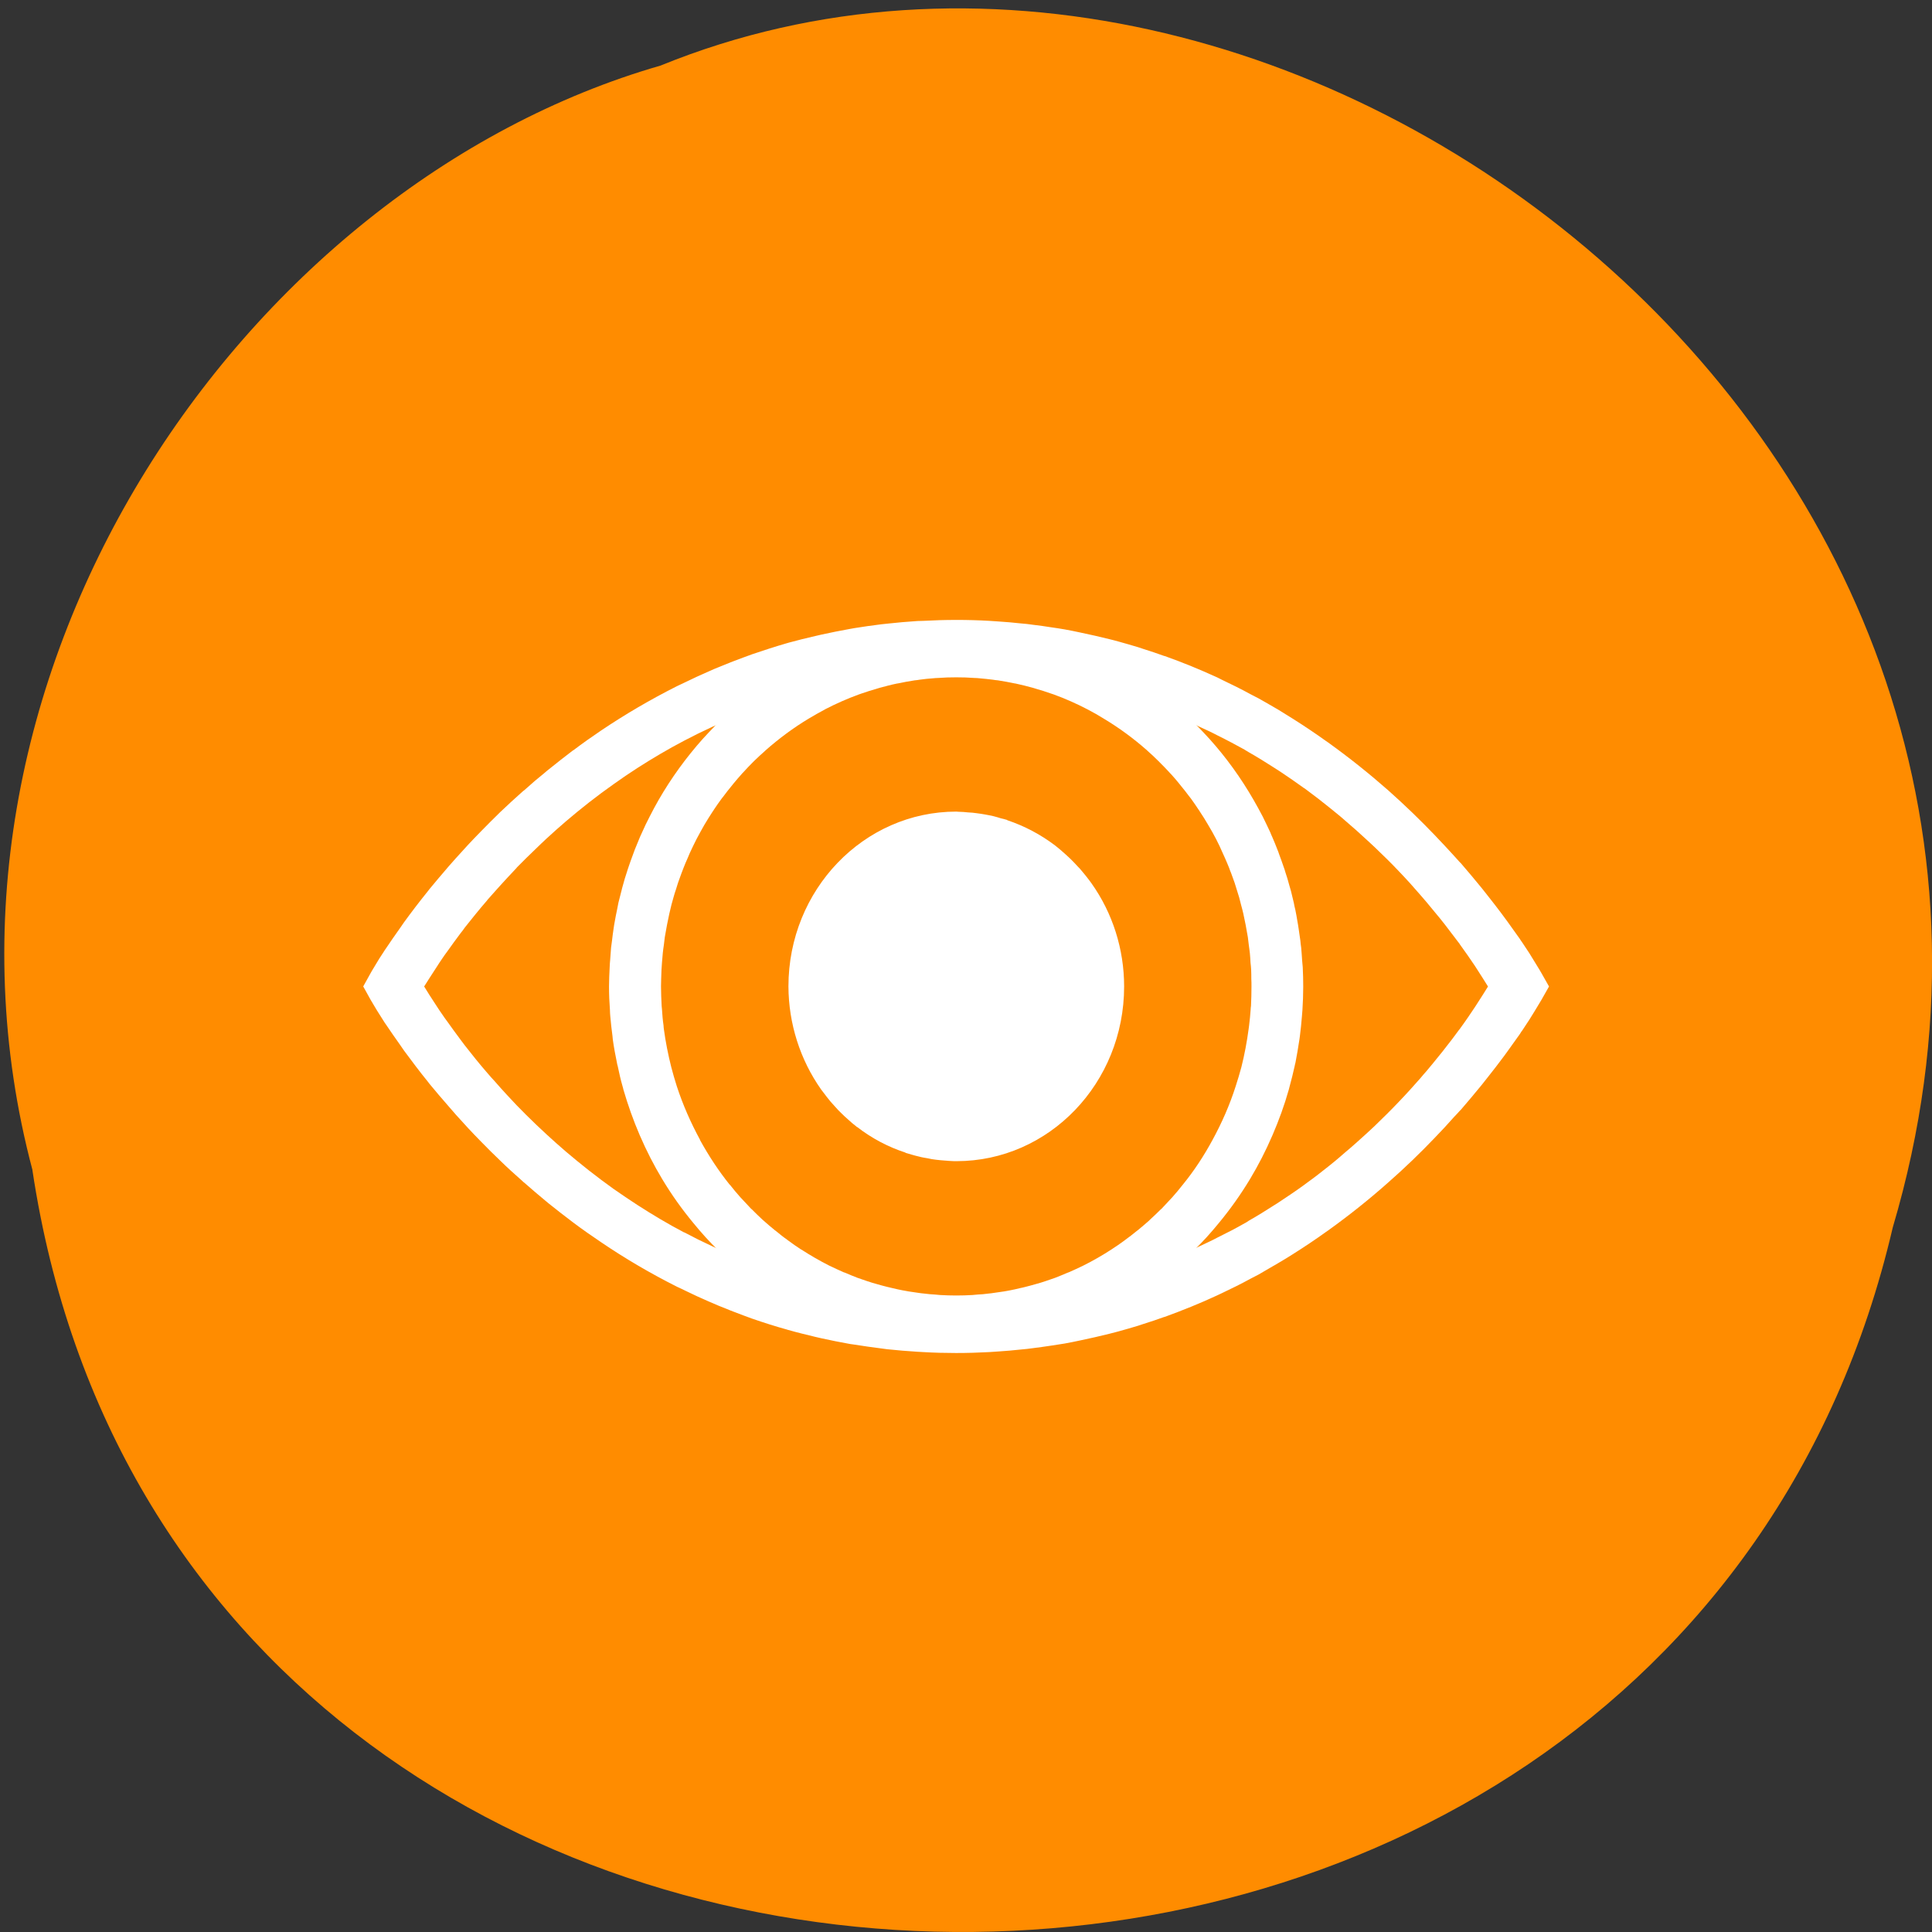 <svg xmlns="http://www.w3.org/2000/svg" viewBox="0 0 48 48"><rect x="0" y="0" width="48" height="48" fill="#333333" stroke="none"/><path d="m 0.805 29.07 c 3.707 24.621 40.637 25.359 46.22 1.426 c 5.742 -19.375 -15.05 -35.21 -30.613 -28.867 c -10.418 3 -18.836 15.277 -15.605 27.441" fill="#ff8c00"/><g fill="#fff"><path d="m 23.754 15.402 c -0.277 0 -0.547 0.008 -0.816 0.023 c -0.047 0 -0.094 0.004 -0.145 0.004 c -0.254 0.016 -0.504 0.039 -0.754 0.066 c -0.051 0.004 -0.098 0.012 -0.148 0.016 c -0.223 0.027 -0.441 0.059 -0.66 0.094 c -0.039 0.008 -0.078 0.012 -0.113 0.02 c -0.238 0.043 -0.477 0.09 -0.707 0.141 c -0.051 0.012 -0.102 0.023 -0.152 0.035 c -0.227 0.051 -0.453 0.109 -0.672 0.168 c -0.008 0.004 -0.016 0.004 -0.023 0.008 c -0.004 0 -0.004 0 -0.004 0 c -0.297 0.086 -0.586 0.18 -0.871 0.277 c -0.074 0.027 -0.148 0.055 -0.223 0.082 c -0.211 0.078 -0.414 0.156 -0.617 0.242 c -0.082 0.031 -0.16 0.066 -0.238 0.102 c -0.199 0.086 -0.395 0.176 -0.586 0.27 c -0.066 0.031 -0.137 0.063 -0.207 0.098 c -0.668 0.336 -1.297 0.707 -1.879 1.098 c -0.238 0.16 -0.469 0.324 -0.691 0.492 c -0.004 0 -0.008 0.004 -0.016 0.008 c -0.203 0.156 -0.402 0.309 -0.598 0.469 c -0.031 0.023 -0.063 0.051 -0.094 0.078 c -0.176 0.141 -0.344 0.285 -0.508 0.434 c -0.023 0.016 -0.043 0.035 -0.063 0.051 c -0.188 0.168 -0.367 0.332 -0.539 0.496 c -0.168 0.164 -0.328 0.324 -0.484 0.484 c -0.219 0.223 -0.422 0.441 -0.613 0.656 c -0.063 0.07 -0.121 0.137 -0.18 0.203 c -0.172 0.199 -0.336 0.395 -0.488 0.578 c -0.008 0.012 -0.016 0.02 -0.023 0.031 c -0.23 0.285 -0.426 0.543 -0.602 0.785 c -0.039 0.055 -0.066 0.094 -0.102 0.148 c -0.125 0.176 -0.234 0.332 -0.328 0.473 c -0.039 0.055 -0.066 0.098 -0.098 0.148 c -0.078 0.117 -0.102 0.156 -0.148 0.234 c -0.094 0.152 -0.156 0.262 -0.156 0.262 l -0.184 0.332 l 0.184 0.332 c 0 0 0.063 0.109 0.156 0.262 c 0.047 0.074 0.07 0.113 0.148 0.234 c 0.031 0.051 0.059 0.094 0.098 0.148 c 0.094 0.141 0.203 0.297 0.328 0.473 c 0.035 0.051 0.063 0.094 0.102 0.148 c 0.176 0.238 0.371 0.5 0.602 0.785 c 0.008 0.008 0.016 0.02 0.023 0.031 c 0.152 0.184 0.316 0.379 0.488 0.574 c 0.059 0.07 0.117 0.137 0.18 0.207 c 0.191 0.215 0.395 0.434 0.613 0.656 c 0.156 0.16 0.316 0.32 0.484 0.48 c 0.172 0.168 0.352 0.332 0.539 0.496 c 0.02 0.02 0.039 0.039 0.063 0.055 c 0.164 0.145 0.332 0.289 0.508 0.434 c 0.031 0.027 0.063 0.051 0.094 0.078 c 0.195 0.156 0.395 0.313 0.598 0.465 c 0.008 0.004 0.012 0.008 0.016 0.012 c 0.223 0.168 0.453 0.328 0.691 0.488 c 0.582 0.395 1.211 0.766 1.879 1.102 c 0.07 0.031 0.141 0.066 0.207 0.098 c 0.191 0.094 0.387 0.184 0.586 0.27 c 0.078 0.035 0.156 0.066 0.238 0.102 c 0.199 0.082 0.406 0.164 0.617 0.242 c 0.074 0.027 0.148 0.055 0.223 0.082 c 0.285 0.098 0.574 0.191 0.871 0.273 c 0.008 0.004 0.02 0.008 0.027 0.008 c 0.219 0.063 0.445 0.117 0.672 0.172 c 0.051 0.012 0.102 0.023 0.152 0.035 c 0.23 0.051 0.469 0.098 0.707 0.141 c 0.035 0.004 0.074 0.012 0.113 0.016 c 0.219 0.035 0.438 0.066 0.66 0.094 c 0.051 0.008 0.098 0.012 0.148 0.02 c 0.25 0.027 0.5 0.047 0.754 0.063 c 0.051 0.004 0.098 0.004 0.145 0.008 c 0.27 0.016 0.539 0.023 0.816 0.023 c 0.277 0 0.551 -0.008 0.824 -0.023 c 0.082 -0.004 0.16 -0.012 0.238 -0.016 c 0.184 -0.012 0.359 -0.027 0.539 -0.047 c 0.102 -0.008 0.207 -0.02 0.313 -0.035 c 0.152 -0.02 0.301 -0.039 0.453 -0.063 c 0.109 -0.016 0.219 -0.035 0.328 -0.051 c 0.133 -0.023 0.262 -0.051 0.391 -0.078 c 0.242 -0.051 0.484 -0.105 0.719 -0.164 c 0.074 -0.02 0.152 -0.039 0.227 -0.059 c 0.164 -0.043 0.324 -0.094 0.488 -0.141 c 0.043 -0.016 0.086 -0.027 0.129 -0.043 c 0.176 -0.055 0.352 -0.113 0.523 -0.176 c 0.004 0 0.004 0 0.008 0 c 0.449 -0.164 0.887 -0.34 1.305 -0.535 c 0.039 -0.02 0.082 -0.039 0.125 -0.059 c 0.238 -0.113 0.477 -0.23 0.703 -0.355 c 0.07 -0.035 0.137 -0.07 0.203 -0.105 c 0.121 -0.07 0.238 -0.137 0.355 -0.207 c 0.047 -0.023 0.094 -0.055 0.141 -0.082 c 0.121 -0.07 0.242 -0.145 0.359 -0.219 c 0.285 -0.18 0.559 -0.363 0.82 -0.551 c 0.02 -0.012 0.035 -0.023 0.051 -0.035 c 0.539 -0.387 1.035 -0.785 1.492 -1.191 c 0.418 -0.367 0.797 -0.734 1.145 -1.098 c 0.176 -0.18 0.34 -0.359 0.496 -0.535 c 0.051 -0.051 0.102 -0.109 0.148 -0.16 c 0.004 -0.004 0.004 -0.004 0.008 -0.004 c 0.191 -0.219 0.363 -0.43 0.531 -0.633 c 0.066 -0.082 0.125 -0.16 0.191 -0.242 c 0.102 -0.129 0.199 -0.254 0.289 -0.375 c 0.055 -0.07 0.105 -0.141 0.156 -0.211 c 0.113 -0.156 0.219 -0.305 0.313 -0.438 c 0.004 -0.012 0.016 -0.023 0.023 -0.035 c 0 -0.004 0.004 -0.004 0.004 -0.012 c 0.008 -0.008 0.012 -0.012 0.02 -0.023 c 0.152 -0.227 0.234 -0.355 0.313 -0.488 c 0.105 -0.172 0.172 -0.285 0.172 -0.285 l 0.188 -0.332 l -0.188 -0.332 c 0 0 -0.066 -0.117 -0.172 -0.285 c -0.078 -0.133 -0.16 -0.262 -0.313 -0.488 c -0.008 -0.012 -0.012 -0.016 -0.02 -0.027 c 0 0 -0.004 -0.004 -0.004 -0.008 c -0.008 -0.012 -0.02 -0.023 -0.023 -0.035 c -0.094 -0.133 -0.199 -0.281 -0.313 -0.438 c -0.051 -0.07 -0.102 -0.141 -0.156 -0.211 c -0.09 -0.121 -0.188 -0.246 -0.289 -0.375 c -0.063 -0.082 -0.125 -0.16 -0.191 -0.242 c -0.168 -0.203 -0.34 -0.414 -0.531 -0.633 c -0.004 0 -0.004 -0.004 -0.008 -0.004 c -0.047 -0.055 -0.098 -0.109 -0.148 -0.164 c -0.156 -0.172 -0.324 -0.352 -0.496 -0.531 c -0.348 -0.363 -0.727 -0.73 -1.145 -1.102 c -0.457 -0.402 -0.953 -0.801 -1.492 -1.188 c -0.016 -0.012 -0.031 -0.023 -0.051 -0.035 c -0.262 -0.188 -0.535 -0.371 -0.82 -0.551 c -0.117 -0.074 -0.238 -0.148 -0.359 -0.223 c -0.047 -0.027 -0.094 -0.055 -0.141 -0.082 c -0.117 -0.066 -0.234 -0.137 -0.355 -0.203 c -0.066 -0.035 -0.133 -0.07 -0.203 -0.105 c -0.227 -0.125 -0.465 -0.242 -0.703 -0.355 c -0.043 -0.02 -0.086 -0.043 -0.125 -0.063 c -0.418 -0.191 -0.855 -0.371 -1.305 -0.531 c -0.004 0 -0.004 0 -0.008 0 c -0.172 -0.063 -0.348 -0.121 -0.523 -0.176 c -0.043 -0.016 -0.086 -0.027 -0.129 -0.043 c -0.164 -0.047 -0.324 -0.098 -0.488 -0.141 c -0.074 -0.023 -0.152 -0.039 -0.227 -0.059 c -0.234 -0.059 -0.477 -0.113 -0.719 -0.164 c -0.129 -0.027 -0.258 -0.055 -0.391 -0.078 c -0.109 -0.02 -0.219 -0.035 -0.328 -0.051 c -0.152 -0.023 -0.301 -0.047 -0.453 -0.063 c -0.105 -0.016 -0.207 -0.027 -0.313 -0.035 c -0.18 -0.02 -0.355 -0.035 -0.539 -0.047 c -0.078 -0.004 -0.156 -0.012 -0.238 -0.016 c -0.273 -0.016 -0.547 -0.023 -0.824 -0.023 m 0 1.336 c 0.242 0 0.477 0.004 0.711 0.016 c 0.051 0.004 0.102 0.008 0.156 0.008 c 0.184 0.012 0.363 0.027 0.547 0.043 c 0.051 0.004 0.109 0.012 0.16 0.016 c 0.219 0.023 0.434 0.051 0.645 0.082 c 0.047 0.008 0.098 0.016 0.145 0.027 c 0.156 0.023 0.309 0.051 0.457 0.082 c 0.094 0.016 0.184 0.035 0.27 0.055 c 0.125 0.027 0.246 0.055 0.367 0.082 c 0.07 0.02 0.145 0.035 0.215 0.055 c 0.672 0.176 1.305 0.391 1.906 0.645 c 0.242 0.102 0.48 0.211 0.711 0.32 c 0.07 0.035 0.137 0.066 0.203 0.102 c 0.23 0.113 0.457 0.234 0.676 0.355 c 0.008 0.008 0.02 0.012 0.031 0.02 c 0.027 0.016 0.051 0.031 0.078 0.047 c 0.207 0.117 0.406 0.242 0.602 0.367 c 0.059 0.039 0.117 0.074 0.176 0.113 c 0.199 0.133 0.398 0.27 0.586 0.406 c 0.012 0.004 0.02 0.012 0.031 0.02 c 0.02 0.016 0.039 0.031 0.063 0.047 c 0.18 0.133 0.352 0.266 0.52 0.402 c 0.055 0.043 0.109 0.086 0.164 0.133 c 0.086 0.066 0.164 0.137 0.246 0.207 c 0.184 0.156 0.355 0.309 0.523 0.465 c 0.07 0.063 0.137 0.125 0.203 0.188 c 0.211 0.203 0.418 0.402 0.605 0.602 c 0.195 0.203 0.371 0.398 0.539 0.594 c 0.051 0.059 0.098 0.113 0.148 0.172 c 0.117 0.141 0.23 0.277 0.336 0.406 c 0.043 0.051 0.082 0.102 0.121 0.152 c 0.121 0.156 0.234 0.305 0.336 0.441 c 0.008 0.012 0.023 0.027 0.031 0.039 c 0 0 0 0 0 0.004 c 0.156 0.215 0.277 0.391 0.387 0.555 c 0.137 0.215 0.262 0.406 0.32 0.504 c -0.059 0.098 -0.184 0.293 -0.32 0.504 c -0.109 0.164 -0.23 0.344 -0.387 0.559 c -0.012 0.012 -0.023 0.027 -0.031 0.039 c -0.102 0.141 -0.215 0.289 -0.336 0.441 c -0.039 0.051 -0.078 0.102 -0.121 0.152 c -0.105 0.133 -0.219 0.27 -0.336 0.41 c -0.051 0.055 -0.098 0.113 -0.148 0.172 c -0.168 0.191 -0.344 0.387 -0.539 0.59 c -0.188 0.199 -0.395 0.402 -0.605 0.605 c -0.066 0.063 -0.133 0.125 -0.203 0.188 c -0.168 0.152 -0.34 0.309 -0.523 0.461 c -0.082 0.07 -0.16 0.141 -0.246 0.211 c -0.055 0.043 -0.109 0.086 -0.164 0.133 c -0.168 0.133 -0.34 0.27 -0.52 0.398 c -0.023 0.016 -0.043 0.031 -0.063 0.047 c -0.012 0.008 -0.02 0.016 -0.031 0.023 c -0.188 0.137 -0.387 0.27 -0.586 0.402 c -0.059 0.039 -0.117 0.078 -0.176 0.113 c -0.195 0.125 -0.395 0.25 -0.602 0.367 c -0.027 0.016 -0.051 0.035 -0.078 0.051 c -0.012 0.004 -0.023 0.012 -0.031 0.016 c -0.219 0.125 -0.445 0.242 -0.676 0.355 c -0.066 0.035 -0.133 0.07 -0.203 0.102 c -0.23 0.113 -0.469 0.223 -0.711 0.324 c -0.602 0.25 -1.234 0.469 -1.906 0.641 c -0.07 0.02 -0.145 0.035 -0.215 0.055 c -0.121 0.027 -0.242 0.059 -0.367 0.086 c -0.086 0.02 -0.176 0.035 -0.27 0.055 c -0.148 0.027 -0.301 0.055 -0.457 0.082 c -0.047 0.008 -0.098 0.016 -0.145 0.023 c -0.211 0.035 -0.426 0.059 -0.645 0.082 c -0.051 0.008 -0.109 0.012 -0.16 0.016 c -0.184 0.02 -0.363 0.031 -0.547 0.043 c -0.055 0.004 -0.105 0.004 -0.156 0.008 c -0.234 0.012 -0.469 0.02 -0.711 0.02 c -0.313 0 -0.617 -0.012 -0.918 -0.031 c -0.063 -0.004 -0.129 -0.012 -0.191 -0.016 c -0.234 -0.016 -0.461 -0.039 -0.688 -0.066 c -0.074 -0.008 -0.152 -0.016 -0.227 -0.027 c -0.246 -0.035 -0.488 -0.074 -0.73 -0.121 c -0.027 -0.004 -0.059 -0.008 -0.086 -0.016 c -0.289 -0.055 -0.566 -0.121 -0.844 -0.191 c -0.266 -0.07 -0.523 -0.148 -0.777 -0.23 c -0.039 -0.012 -0.078 -0.023 -0.113 -0.039 c -0.234 -0.074 -0.461 -0.156 -0.684 -0.246 c -0.02 -0.008 -0.039 -0.016 -0.059 -0.02 c -0.504 -0.199 -0.984 -0.422 -1.438 -0.664 v 0.004 c -0.41 -0.215 -0.793 -0.445 -1.164 -0.684 c -0.199 -0.129 -0.395 -0.262 -0.586 -0.395 c -0.422 -0.301 -0.816 -0.613 -1.184 -0.926 c -0.168 -0.145 -0.332 -0.289 -0.488 -0.434 c -0.086 -0.082 -0.176 -0.164 -0.258 -0.242 c -0.168 -0.16 -0.328 -0.32 -0.48 -0.477 c 0 0 -0.004 -0.004 -0.004 -0.004 c -0.082 -0.086 -0.16 -0.172 -0.238 -0.254 c -0.105 -0.113 -0.207 -0.227 -0.305 -0.34 c -0.063 -0.066 -0.125 -0.137 -0.184 -0.207 c 0 0 -0.004 -0.004 -0.004 -0.004 c -0.207 -0.238 -0.387 -0.465 -0.555 -0.68 c -0.035 -0.047 -0.07 -0.094 -0.109 -0.145 c -0.117 -0.156 -0.227 -0.309 -0.324 -0.445 c -0.043 -0.055 -0.082 -0.113 -0.117 -0.164 c -0.055 -0.078 -0.102 -0.148 -0.145 -0.215 c -0.137 -0.207 -0.258 -0.398 -0.316 -0.496 c 0.059 -0.094 0.18 -0.285 0.316 -0.492 c 0.043 -0.07 0.09 -0.137 0.145 -0.219 c 0.035 -0.051 0.074 -0.109 0.117 -0.164 c 0.094 -0.137 0.207 -0.285 0.324 -0.445 c 0.039 -0.047 0.074 -0.094 0.109 -0.145 c 0.168 -0.211 0.348 -0.438 0.555 -0.676 c 0 -0.004 0 -0.004 0.004 -0.008 c 0.059 -0.066 0.121 -0.137 0.184 -0.207 c 0.098 -0.109 0.199 -0.223 0.305 -0.336 c 0.078 -0.086 0.156 -0.168 0.238 -0.254 c 0 -0.004 0.004 -0.004 0.004 -0.008 c 0.152 -0.156 0.313 -0.313 0.48 -0.473 c 0.082 -0.082 0.172 -0.164 0.258 -0.246 c 0.156 -0.145 0.32 -0.289 0.488 -0.434 c 0.367 -0.313 0.762 -0.625 1.184 -0.922 c 0.191 -0.137 0.387 -0.27 0.586 -0.398 c 0.371 -0.238 0.754 -0.465 1.164 -0.68 c 0.453 -0.238 0.934 -0.461 1.438 -0.66 c 0.02 -0.008 0.039 -0.016 0.059 -0.023 c 0.223 -0.086 0.449 -0.168 0.684 -0.246 c 0.035 -0.012 0.074 -0.027 0.113 -0.039 c 0.254 -0.082 0.512 -0.16 0.777 -0.23 c 0.277 -0.07 0.555 -0.133 0.844 -0.191 c 0.027 -0.004 0.059 -0.012 0.086 -0.016 c 0.242 -0.047 0.484 -0.086 0.73 -0.117 c 0.074 -0.012 0.152 -0.02 0.227 -0.031 c 0.227 -0.027 0.453 -0.047 0.688 -0.066 c 0.063 -0.004 0.125 -0.012 0.191 -0.016 c 0.301 -0.016 0.605 -0.027 0.918 -0.027"/><path d="m 23.75 15.492 c -0.188 0 -0.375 0.008 -0.563 0.02 c -0.051 0.004 -0.098 0.008 -0.145 0.012 c -0.156 0.016 -0.313 0.031 -0.469 0.055 c -0.031 0.004 -0.063 0.008 -0.094 0.012 c -0.184 0.027 -0.367 0.063 -0.551 0.105 c -0.027 0.008 -0.059 0.016 -0.086 0.02 c -0.156 0.039 -0.313 0.082 -0.465 0.125 c -0.035 0.012 -0.07 0.023 -0.102 0.031 c -0.176 0.055 -0.352 0.117 -0.523 0.184 c -0.016 0.008 -0.031 0.012 -0.047 0.02 c -0.164 0.066 -0.324 0.137 -0.48 0.211 c -0.023 0.008 -0.047 0.02 -0.066 0.031 c -0.344 0.164 -0.676 0.352 -0.992 0.563 c -0.008 0.004 -0.016 0.012 -0.023 0.016 c -0.363 0.242 -0.711 0.516 -1.035 0.809 c -0.008 0.004 -0.012 0.008 -0.016 0.012 c -0.105 0.098 -0.211 0.199 -0.313 0.301 c -0.004 0.004 -0.008 0.008 -0.012 0.012 c -0.105 0.109 -0.211 0.219 -0.309 0.328 c 0 0.004 -0.004 0.004 -0.004 0.004 c -0.41 0.461 -0.777 0.965 -1.09 1.508 c -0.078 0.137 -0.152 0.273 -0.223 0.414 c -0.07 0.133 -0.133 0.266 -0.191 0.398 c -0.016 0.035 -0.031 0.066 -0.047 0.102 c -0.043 0.105 -0.09 0.215 -0.133 0.324 c -0.016 0.039 -0.027 0.078 -0.043 0.117 c -0.039 0.105 -0.078 0.211 -0.113 0.316 c -0.016 0.043 -0.027 0.086 -0.043 0.133 c -0.035 0.102 -0.066 0.207 -0.094 0.313 c -0.016 0.051 -0.027 0.098 -0.039 0.148 c -0.027 0.098 -0.051 0.195 -0.074 0.289 c -0.012 0.063 -0.023 0.121 -0.035 0.18 c -0.02 0.094 -0.039 0.188 -0.055 0.281 c -0.012 0.063 -0.023 0.125 -0.031 0.188 c -0.016 0.098 -0.027 0.199 -0.039 0.297 c -0.008 0.059 -0.016 0.113 -0.023 0.172 c -0.008 0.102 -0.016 0.207 -0.023 0.309 c -0.004 0.063 -0.012 0.121 -0.012 0.18 c -0.008 0.16 -0.016 0.32 -0.016 0.48 c 0 0.199 0.008 0.395 0.023 0.586 c 0 0.051 0.004 0.098 0.008 0.148 c 0.016 0.168 0.031 0.332 0.055 0.496 c 0.004 0.027 0.004 0.059 0.008 0.086 c 0.027 0.195 0.063 0.387 0.102 0.574 c 0.004 0.031 0.012 0.059 0.02 0.086 c 0.035 0.172 0.074 0.34 0.121 0.504 c 0.008 0.027 0.016 0.051 0.02 0.078 c 0.113 0.387 0.246 0.762 0.402 1.125 c 0.004 0.008 0.008 0.02 0.012 0.027 c 0.16 0.371 0.344 0.73 0.551 1.074 c 0.23 0.383 0.488 0.746 0.77 1.086 c 0.098 0.121 0.199 0.238 0.305 0.355 c 0.207 0.227 0.43 0.445 0.66 0.648 c 0.461 0.41 0.965 0.773 1.504 1.074 c 0.133 0.074 0.266 0.145 0.402 0.215 c 0.012 0.004 0.02 0.008 0.031 0.012 c 0.117 0.059 0.238 0.113 0.359 0.164 c 0.039 0.02 0.082 0.035 0.125 0.055 c 0.094 0.039 0.191 0.074 0.289 0.113 c 0.047 0.016 0.094 0.031 0.141 0.047 c 0.094 0.035 0.191 0.066 0.285 0.094 c 0.051 0.016 0.098 0.031 0.145 0.047 c 0.105 0.027 0.207 0.055 0.313 0.082 c 0.039 0.008 0.082 0.02 0.121 0.027 c 0.102 0.023 0.203 0.043 0.305 0.063 c 0.055 0.012 0.113 0.023 0.168 0.031 c 0.086 0.016 0.168 0.027 0.254 0.039 c 0.07 0.008 0.137 0.02 0.203 0.027 c 0.105 0.012 0.207 0.02 0.309 0.027 c 0.047 0.004 0.094 0.008 0.141 0.012 c 0.156 0.008 0.313 0.012 0.469 0.012 c 0.004 0 0.004 0 0.004 0 c 0.156 0 0.313 -0.004 0.469 -0.012 c 0.047 -0.004 0.094 -0.008 0.141 -0.012 c 0.102 -0.008 0.207 -0.016 0.309 -0.027 c 0.066 -0.008 0.133 -0.02 0.203 -0.027 c 0.086 -0.012 0.168 -0.023 0.254 -0.039 c 0.059 -0.008 0.113 -0.02 0.168 -0.031 c 0.102 -0.02 0.203 -0.039 0.305 -0.063 c 0.043 -0.008 0.082 -0.02 0.121 -0.027 c 0.105 -0.027 0.207 -0.055 0.313 -0.082 c 0.047 -0.016 0.098 -0.031 0.145 -0.047 c 0.098 -0.027 0.191 -0.059 0.285 -0.094 c 0.047 -0.016 0.094 -0.031 0.141 -0.047 c 0.098 -0.039 0.195 -0.074 0.289 -0.113 c 0.043 -0.02 0.086 -0.035 0.125 -0.055 c 0.121 -0.051 0.242 -0.105 0.359 -0.164 c 0.012 -0.004 0.02 -0.008 0.031 -0.012 c 0.137 -0.07 0.27 -0.141 0.402 -0.215 c 0.539 -0.301 1.043 -0.664 1.504 -1.074 c 0.23 -0.203 0.453 -0.422 0.66 -0.648 c 0.105 -0.117 0.207 -0.234 0.305 -0.355 c 0.281 -0.34 0.539 -0.703 0.77 -1.086 c 0.207 -0.344 0.391 -0.703 0.551 -1.074 c 0.004 -0.008 0.008 -0.02 0.012 -0.027 c 0.156 -0.363 0.293 -0.738 0.402 -1.125 c 0.008 -0.027 0.012 -0.051 0.02 -0.078 c 0.047 -0.168 0.086 -0.332 0.125 -0.504 c 0.004 -0.027 0.012 -0.055 0.02 -0.086 c 0.035 -0.188 0.07 -0.379 0.098 -0.574 c 0.004 -0.027 0.008 -0.059 0.012 -0.086 c 0.02 -0.164 0.039 -0.328 0.051 -0.496 c 0.004 -0.051 0.008 -0.098 0.012 -0.148 c 0.012 -0.191 0.02 -0.387 0.02 -0.586 c 0 -0.16 -0.004 -0.32 -0.012 -0.48 c -0.004 -0.059 -0.012 -0.117 -0.016 -0.18 c -0.008 -0.102 -0.012 -0.207 -0.023 -0.309 c -0.008 -0.059 -0.016 -0.113 -0.02 -0.172 c -0.016 -0.098 -0.027 -0.199 -0.043 -0.297 c -0.008 -0.063 -0.02 -0.125 -0.031 -0.188 c -0.016 -0.094 -0.031 -0.188 -0.051 -0.281 c -0.016 -0.059 -0.027 -0.117 -0.039 -0.18 c -0.023 -0.094 -0.047 -0.191 -0.07 -0.289 c -0.016 -0.051 -0.027 -0.098 -0.043 -0.148 c -0.027 -0.105 -0.059 -0.211 -0.094 -0.313 c -0.012 -0.047 -0.027 -0.09 -0.043 -0.133 c -0.035 -0.105 -0.074 -0.211 -0.113 -0.316 c -0.012 -0.039 -0.027 -0.078 -0.043 -0.117 c -0.043 -0.109 -0.086 -0.219 -0.133 -0.324 c -0.016 -0.035 -0.031 -0.066 -0.043 -0.102 c -0.063 -0.133 -0.125 -0.266 -0.191 -0.398 c -0.074 -0.141 -0.148 -0.277 -0.227 -0.414 c -0.313 -0.543 -0.676 -1.047 -1.09 -1.508 c 0 0 0 0 -0.004 -0.004 c -0.098 -0.109 -0.203 -0.219 -0.309 -0.328 c 0 0 -0.004 -0.004 -0.004 -0.004 c -0.004 -0.004 -0.008 -0.008 -0.008 -0.008 c -0.102 -0.102 -0.207 -0.203 -0.313 -0.301 c -0.004 -0.004 -0.008 -0.008 -0.012 -0.012 h -0.004 c -0.324 -0.293 -0.672 -0.566 -1.035 -0.809 c -0.008 -0.004 -0.016 -0.012 -0.02 -0.016 c -0.32 -0.207 -0.648 -0.398 -0.992 -0.563 c -0.023 -0.012 -0.047 -0.023 -0.07 -0.031 c -0.156 -0.074 -0.316 -0.145 -0.48 -0.211 c -0.016 -0.004 -0.031 -0.012 -0.047 -0.02 c -0.172 -0.066 -0.344 -0.129 -0.523 -0.184 c -0.031 -0.008 -0.066 -0.02 -0.102 -0.031 c -0.152 -0.043 -0.309 -0.086 -0.465 -0.125 c -0.027 -0.004 -0.059 -0.012 -0.086 -0.02 c -0.184 -0.043 -0.367 -0.078 -0.551 -0.105 c -0.031 -0.004 -0.063 -0.008 -0.094 -0.012 c -0.156 -0.023 -0.313 -0.039 -0.469 -0.055 c -0.047 -0.004 -0.094 -0.008 -0.145 -0.012 c -0.184 -0.012 -0.375 -0.02 -0.563 -0.02 c 0 0 -0.004 0 -0.004 0 m 0 1.336 c 0 0 0 0 0.004 0 c 0.152 0 0.305 0.004 0.453 0.016 c 0.043 0 0.086 0.004 0.125 0.008 c 0.113 0.008 0.223 0.023 0.332 0.035 c 0.043 0.008 0.082 0.012 0.125 0.016 c 0.141 0.023 0.285 0.047 0.426 0.078 c 0.004 0 0.004 0 0.008 0 c 0.148 0.031 0.297 0.07 0.441 0.109 c 0.023 0.008 0.047 0.016 0.074 0.023 c 0.125 0.035 0.246 0.074 0.367 0.117 c 0.023 0.008 0.047 0.016 0.07 0.023 c 0.289 0.105 0.57 0.23 0.84 0.371 c 0.004 0 0.008 0.004 0.008 0.004 c 0.133 0.07 0.266 0.145 0.391 0.223 c 0.383 0.23 0.746 0.496 1.082 0.793 c 0.004 0.004 0.008 0.008 0.012 0.012 c 0.09 0.078 0.176 0.16 0.258 0.242 c 0.02 0.016 0.031 0.031 0.047 0.047 c 0.078 0.074 0.148 0.152 0.223 0.23 c 0.016 0.02 0.035 0.039 0.055 0.059 c 0.066 0.074 0.133 0.148 0.195 0.227 c 0.023 0.027 0.043 0.055 0.066 0.082 c 0.063 0.074 0.121 0.152 0.18 0.23 c 0.016 0.023 0.035 0.047 0.055 0.07 c 0.063 0.09 0.129 0.18 0.188 0.273 c 0.012 0.016 0.023 0.031 0.031 0.047 c 0.074 0.109 0.141 0.219 0.207 0.332 c 0.07 0.117 0.137 0.234 0.199 0.355 c 0.059 0.113 0.113 0.23 0.164 0.348 c 0.02 0.039 0.035 0.082 0.055 0.121 c 0.035 0.082 0.07 0.16 0.102 0.242 c 0.016 0.043 0.031 0.09 0.051 0.133 c 0.027 0.078 0.059 0.16 0.086 0.238 c 0.016 0.055 0.035 0.109 0.051 0.164 c 0.02 0.066 0.043 0.133 0.063 0.203 c 0.016 0.063 0.031 0.121 0.047 0.184 c 0.02 0.07 0.039 0.145 0.055 0.215 c 0.012 0.055 0.023 0.109 0.035 0.168 c 0.016 0.074 0.031 0.148 0.043 0.223 c 0.012 0.066 0.023 0.129 0.035 0.195 c 0.008 0.063 0.016 0.125 0.023 0.191 c 0.008 0.066 0.02 0.137 0.027 0.207 c 0.008 0.078 0.012 0.156 0.016 0.234 c 0.008 0.059 0.012 0.117 0.016 0.176 c 0.004 0.078 0.004 0.152 0.004 0.23 c 0.004 0.059 0.004 0.121 0.004 0.184 c 0 0.164 -0.004 0.324 -0.012 0.488 c -0.004 0.027 -0.008 0.055 -0.008 0.082 c -0.008 0.133 -0.023 0.27 -0.039 0.402 c -0.004 0.027 -0.008 0.059 -0.012 0.09 c -0.043 0.32 -0.102 0.637 -0.18 0.945 c -0.043 0.16 -0.09 0.316 -0.141 0.473 c -0.148 0.465 -0.344 0.91 -0.574 1.332 c -0.215 0.398 -0.461 0.773 -0.742 1.117 c -0.082 0.105 -0.168 0.207 -0.258 0.309 c -0.09 0.098 -0.18 0.195 -0.27 0.289 c -0.008 0.004 -0.012 0.008 -0.016 0.012 c -0.086 0.086 -0.176 0.172 -0.266 0.254 c -0.012 0.012 -0.02 0.02 -0.031 0.031 c -0.09 0.078 -0.18 0.156 -0.27 0.23 c -0.012 0.008 -0.02 0.016 -0.031 0.023 c -0.094 0.078 -0.191 0.152 -0.289 0.223 c -0.008 0.008 -0.016 0.012 -0.02 0.016 c -0.105 0.078 -0.215 0.152 -0.324 0.223 c -0.223 0.145 -0.453 0.277 -0.695 0.398 c -0.117 0.055 -0.234 0.113 -0.355 0.164 c -0.012 0.004 -0.027 0.012 -0.043 0.016 c -0.102 0.043 -0.203 0.086 -0.305 0.125 c -0.035 0.012 -0.07 0.023 -0.102 0.035 c -0.086 0.031 -0.172 0.059 -0.258 0.086 c -0.047 0.012 -0.09 0.027 -0.137 0.039 c -0.078 0.023 -0.156 0.043 -0.234 0.063 c -0.051 0.012 -0.102 0.027 -0.152 0.035 c -0.074 0.02 -0.152 0.035 -0.23 0.051 c -0.051 0.008 -0.098 0.02 -0.148 0.027 c -0.078 0.012 -0.16 0.023 -0.242 0.035 c -0.051 0.008 -0.105 0.016 -0.16 0.02 c -0.086 0.012 -0.172 0.02 -0.258 0.023 c -0.043 0.004 -0.086 0.008 -0.129 0.012 c -0.133 0.008 -0.266 0.012 -0.402 0.012 c -0.137 0 -0.27 -0.004 -0.406 -0.012 c -0.043 -0.004 -0.086 -0.008 -0.129 -0.012 c -0.086 -0.004 -0.172 -0.012 -0.254 -0.023 c -0.055 -0.004 -0.109 -0.012 -0.164 -0.02 c -0.078 -0.012 -0.16 -0.023 -0.238 -0.035 c -0.051 -0.008 -0.098 -0.02 -0.148 -0.027 c -0.078 -0.016 -0.156 -0.031 -0.234 -0.051 c -0.051 -0.012 -0.102 -0.023 -0.148 -0.035 c -0.078 -0.02 -0.156 -0.039 -0.234 -0.063 c -0.047 -0.012 -0.09 -0.027 -0.137 -0.039 c -0.086 -0.027 -0.172 -0.055 -0.258 -0.086 c -0.035 -0.012 -0.066 -0.023 -0.102 -0.035 c -0.102 -0.039 -0.207 -0.082 -0.305 -0.125 c -0.016 -0.004 -0.031 -0.012 -0.047 -0.016 c -0.117 -0.051 -0.238 -0.109 -0.355 -0.164 c -0.238 -0.121 -0.469 -0.254 -0.691 -0.398 c 0 0 -0.004 0 -0.004 0 c -0.109 -0.07 -0.215 -0.145 -0.32 -0.223 c -0.008 -0.004 -0.016 -0.008 -0.02 -0.016 c -0.102 -0.07 -0.195 -0.145 -0.289 -0.223 c -0.012 -0.008 -0.023 -0.016 -0.031 -0.023 c -0.094 -0.074 -0.18 -0.152 -0.27 -0.23 c -0.012 -0.012 -0.023 -0.02 -0.035 -0.031 c -0.09 -0.082 -0.176 -0.168 -0.262 -0.254 c -0.004 -0.004 -0.012 -0.008 -0.016 -0.012 c -0.09 -0.094 -0.18 -0.191 -0.27 -0.289 c -0.09 -0.102 -0.176 -0.203 -0.258 -0.309 h -0.004 c -0.277 -0.344 -0.523 -0.719 -0.742 -1.117 h 0.004 c -0.23 -0.422 -0.426 -0.867 -0.578 -1.332 c -0.051 -0.156 -0.094 -0.313 -0.137 -0.473 c -0.078 -0.309 -0.141 -0.625 -0.184 -0.945 c -0.004 -0.031 -0.008 -0.063 -0.008 -0.09 c -0.02 -0.133 -0.031 -0.27 -0.039 -0.402 c -0.004 -0.027 -0.004 -0.055 -0.008 -0.082 c -0.008 -0.164 -0.016 -0.324 -0.016 -0.488 c 0 -0.063 0.004 -0.125 0.004 -0.184 c 0.004 -0.078 0.004 -0.152 0.008 -0.23 c 0.004 -0.059 0.008 -0.117 0.012 -0.176 c 0.008 -0.078 0.012 -0.156 0.02 -0.234 c 0.008 -0.07 0.016 -0.141 0.027 -0.207 c 0.008 -0.066 0.016 -0.129 0.023 -0.191 c 0.012 -0.066 0.023 -0.129 0.035 -0.195 c 0.012 -0.074 0.027 -0.148 0.043 -0.223 c 0.012 -0.059 0.023 -0.113 0.035 -0.168 c 0.016 -0.07 0.035 -0.145 0.051 -0.215 c 0.016 -0.063 0.035 -0.121 0.051 -0.184 c 0.02 -0.07 0.039 -0.137 0.063 -0.203 c 0.016 -0.055 0.035 -0.109 0.051 -0.164 c 0.027 -0.078 0.059 -0.16 0.086 -0.238 c 0.016 -0.043 0.035 -0.09 0.051 -0.133 c 0.031 -0.082 0.066 -0.16 0.102 -0.242 c 0.016 -0.039 0.035 -0.082 0.051 -0.121 c 0.055 -0.117 0.109 -0.234 0.168 -0.348 c 0.063 -0.121 0.129 -0.238 0.195 -0.355 c 0.066 -0.113 0.137 -0.223 0.207 -0.332 c 0.012 -0.016 0.023 -0.031 0.031 -0.047 c 0.063 -0.094 0.125 -0.184 0.191 -0.273 c 0.02 -0.023 0.035 -0.047 0.055 -0.07 c 0.059 -0.078 0.117 -0.156 0.18 -0.23 c 0.02 -0.027 0.043 -0.055 0.066 -0.082 c 0.063 -0.078 0.129 -0.152 0.195 -0.227 c 0.016 -0.02 0.035 -0.039 0.055 -0.059 c 0.07 -0.078 0.145 -0.156 0.219 -0.23 c 0.016 -0.016 0.031 -0.031 0.047 -0.047 c 0.086 -0.082 0.172 -0.164 0.262 -0.242 c 0.004 -0.004 0.008 -0.008 0.012 -0.012 c 0.336 -0.297 0.695 -0.563 1.078 -0.793 c 0.129 -0.078 0.262 -0.152 0.395 -0.223 c 0 0 0.004 -0.004 0.004 -0.004 c 0.273 -0.141 0.555 -0.266 0.844 -0.371 c 0.023 -0.008 0.047 -0.016 0.066 -0.023 c 0.125 -0.043 0.246 -0.082 0.371 -0.117 c 0.023 -0.008 0.047 -0.016 0.074 -0.023 c 0.145 -0.039 0.289 -0.078 0.441 -0.109 c 0 0 0.004 0 0.008 0 c 0.141 -0.031 0.281 -0.055 0.426 -0.078 c 0.043 -0.004 0.082 -0.008 0.121 -0.016 c 0.113 -0.016 0.223 -0.027 0.336 -0.035 c 0.039 -0.004 0.082 -0.008 0.121 -0.008 c 0.152 -0.012 0.301 -0.016 0.453 -0.016 m 0.004 3.336 c -2.305 0 -4.172 1.945 -4.172 4.344 c 0.004 0.922 0.289 1.82 0.816 2.566 c 0.016 0.023 0.035 0.047 0.051 0.066 c 0.059 0.078 0.117 0.156 0.18 0.23 c 0.035 0.039 0.07 0.078 0.105 0.117 c 0.055 0.063 0.113 0.125 0.176 0.184 c 0.047 0.047 0.098 0.094 0.148 0.137 c 0.066 0.063 0.137 0.121 0.207 0.176 c 0.004 0.004 0.012 0.008 0.016 0.016 c 0.004 0 0.004 0 0.008 0 c 0.363 0.281 0.77 0.496 1.203 0.637 l -0.004 0.004 c 0.055 0.016 0.105 0.031 0.16 0.047 c 0.059 0.016 0.121 0.035 0.18 0.047 c 0.07 0.02 0.145 0.031 0.215 0.043 c 0.066 0.016 0.133 0.027 0.203 0.035 c 0.07 0.008 0.141 0.016 0.211 0.02 c 0.082 0.008 0.16 0.012 0.242 0.016 c 0.02 0 0.035 0 0.055 0 c 2.305 0 4.168 -1.941 4.168 -4.34 c 0 -0.926 -0.285 -1.824 -0.813 -2.566 c -0.016 -0.023 -0.035 -0.047 -0.051 -0.07 c -0.059 -0.078 -0.121 -0.156 -0.184 -0.23 c -0.031 -0.039 -0.066 -0.078 -0.102 -0.113 c -0.059 -0.066 -0.117 -0.125 -0.176 -0.184 c -0.051 -0.047 -0.098 -0.094 -0.148 -0.137 c -0.07 -0.063 -0.137 -0.121 -0.207 -0.176 c -0.008 -0.008 -0.012 -0.012 -0.02 -0.016 c 0 0 0 -0.004 -0.004 -0.004 c -0.363 -0.277 -0.77 -0.492 -1.203 -0.637 l 0.004 -0.004 c -0.055 -0.016 -0.109 -0.031 -0.164 -0.043 c -0.059 -0.02 -0.117 -0.035 -0.176 -0.051 c -0.074 -0.016 -0.145 -0.031 -0.215 -0.043 c -0.066 -0.012 -0.137 -0.023 -0.203 -0.031 c -0.07 -0.012 -0.141 -0.016 -0.215 -0.02 c -0.078 -0.008 -0.16 -0.016 -0.238 -0.016 c -0.02 0 -0.039 -0.004 -0.055 -0.004"/></g></svg>